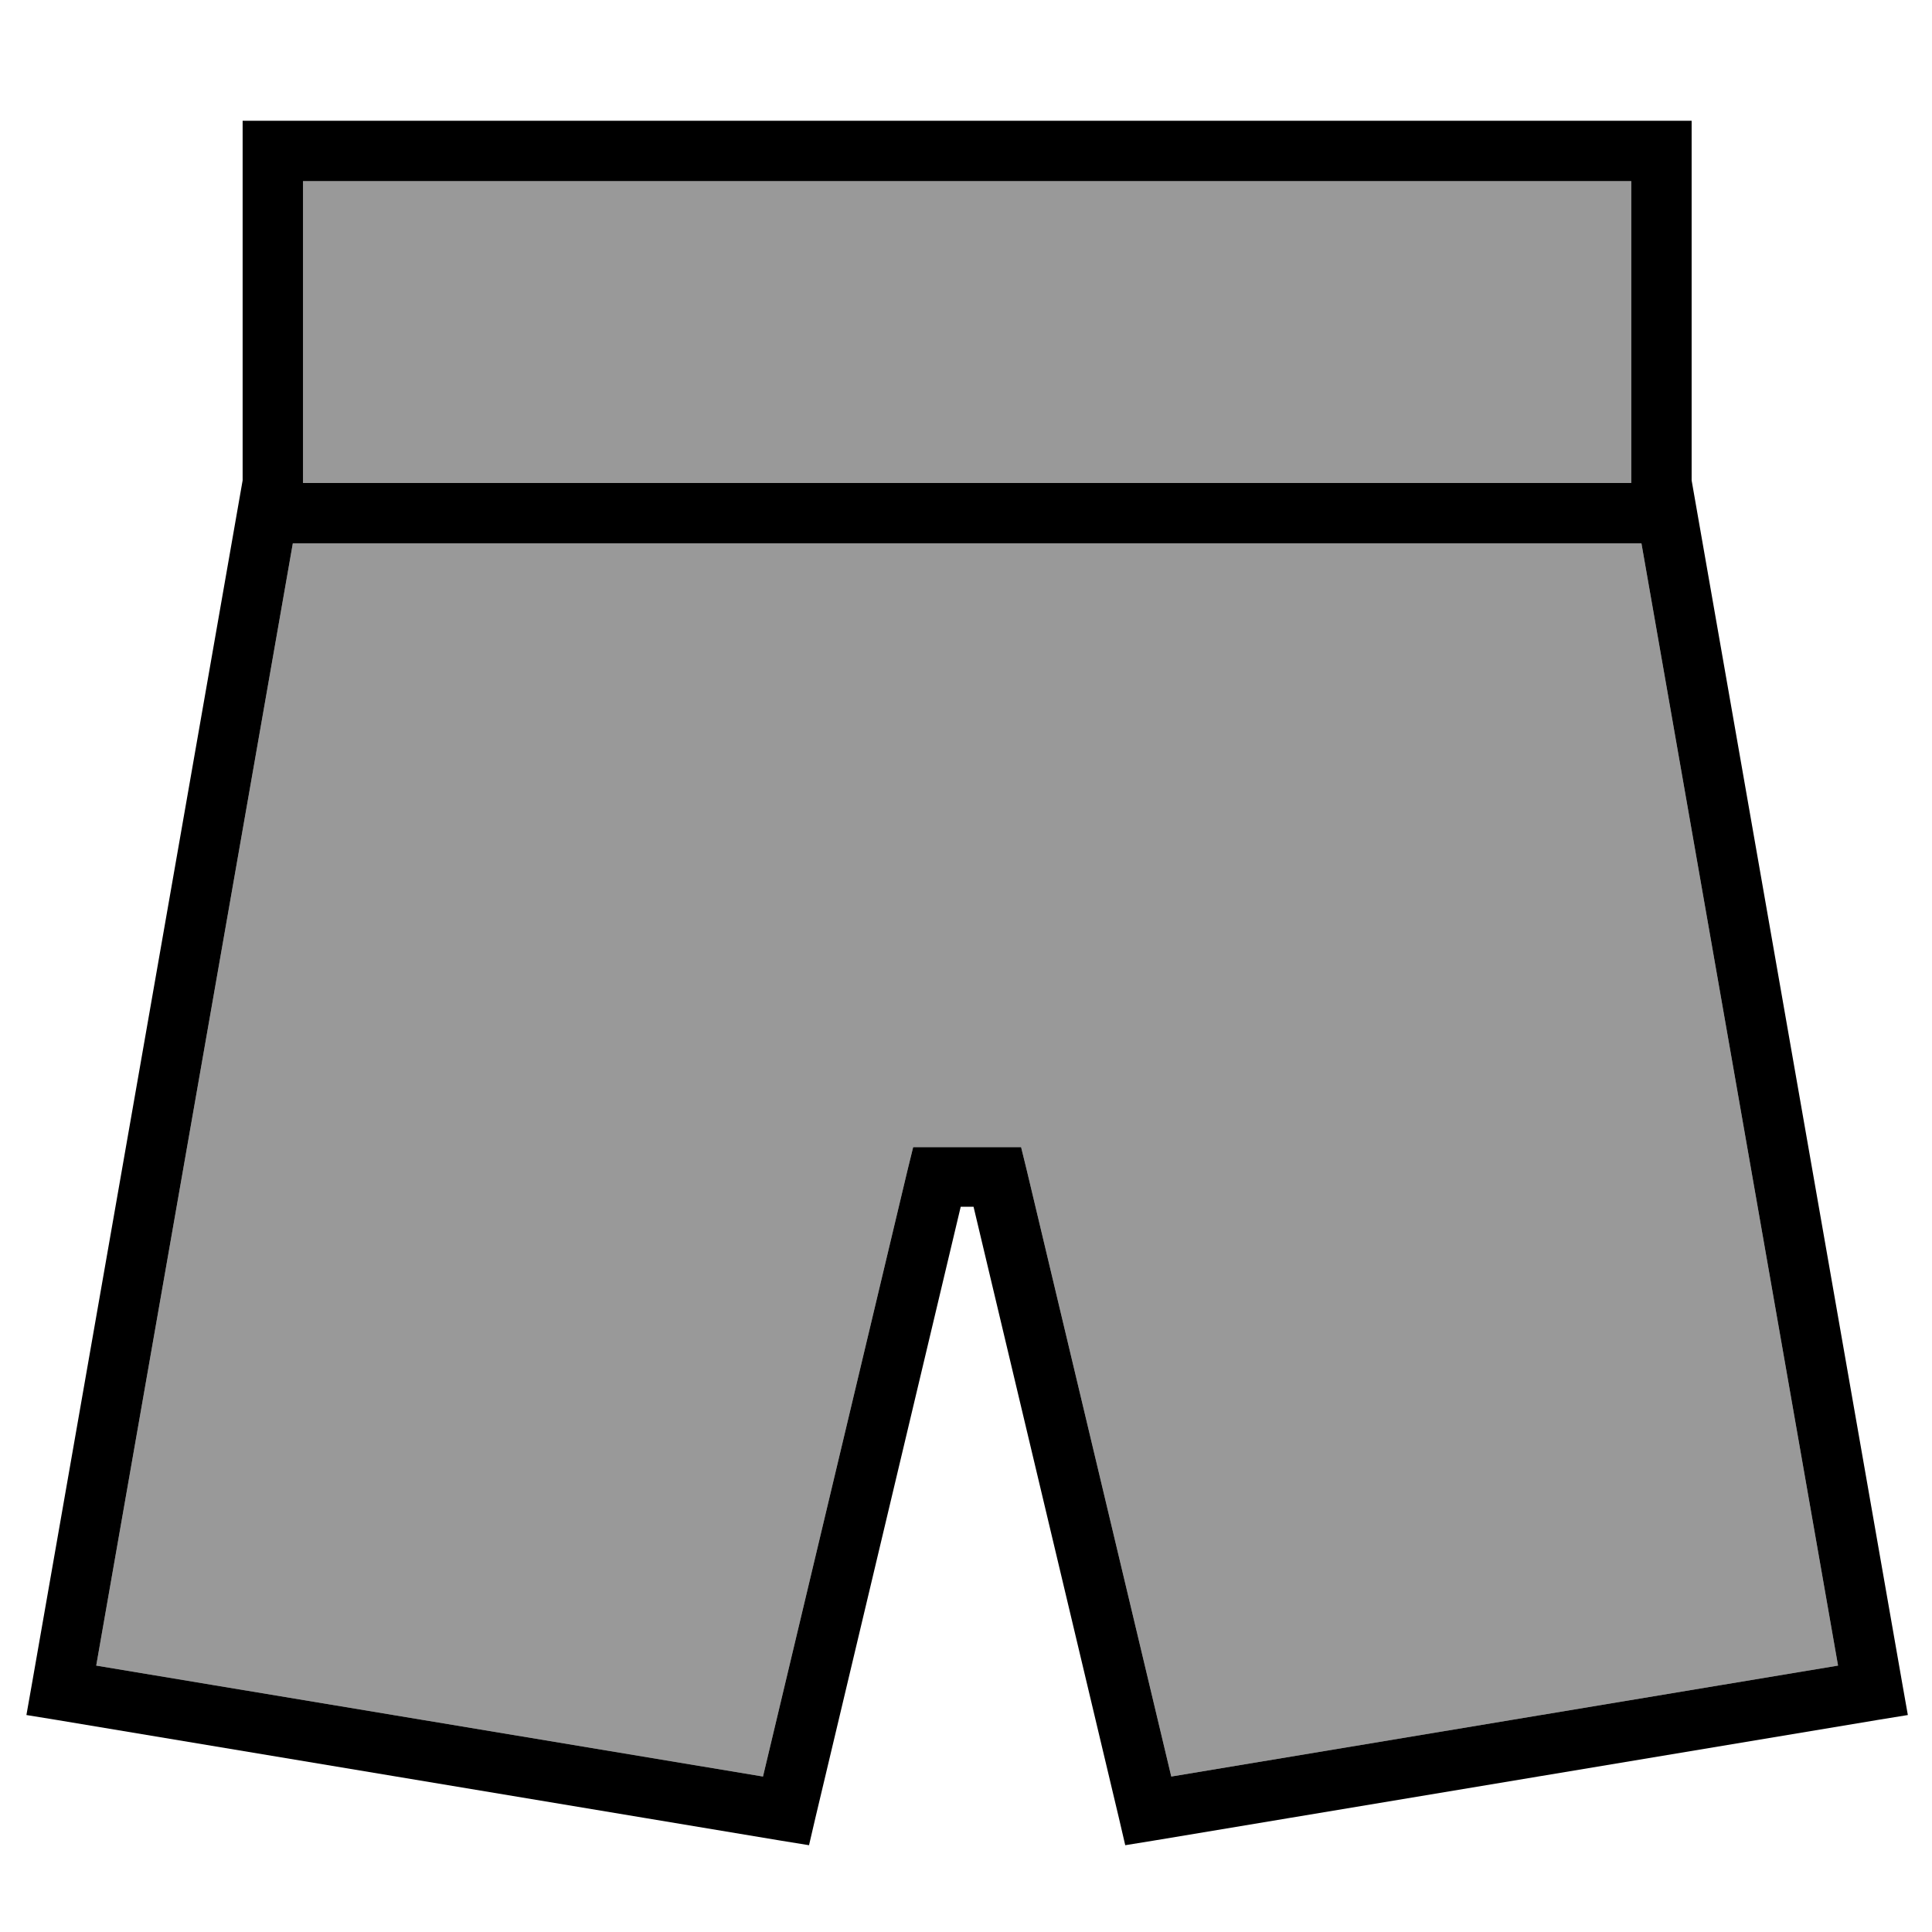 <svg xmlns="http://www.w3.org/2000/svg" viewBox="0 0 512 512"><!--! Font Awesome Pro 7.0.0 by @fontawesome - https://fontawesome.com License - https://fontawesome.com/license (Commercial License) Copyright 2025 Fonticons, Inc. --><path opacity=".4" fill="currentColor" d="M25.5 441.4l176.7 29.4 38.3-160.7 1.5-6.1 28.6 0 1.5 6.1 38.3 160.7 176.7-29.4-52.1-297.4-357.4 0-52.1 297.4zM80.3 48l0 80 352 0 0-80-352 0z"/><path fill="currentColor" d="M72.3 32l-8 0 0 95.3-55.9 319.3-1.4 7.9 8 1.3 192 32 7.4 1.2 1.7-7.3 38.5-161.9 3.4 0 38.5 161.9 1.7 7.3 7.4-1.2 192-32 8-1.3-1.4-7.9-55.9-319.3 0-95.3-376 0zm8 96l0-80 352 0 0 80-352 0zm-2.7 16l357.4 0 52.1 297.4-176.7 29.4-38.3-160.7-1.5-6.1-28.6 0-1.5 6.1-38.3 160.7-176.7-29.4 52.1-297.4z"/></svg>